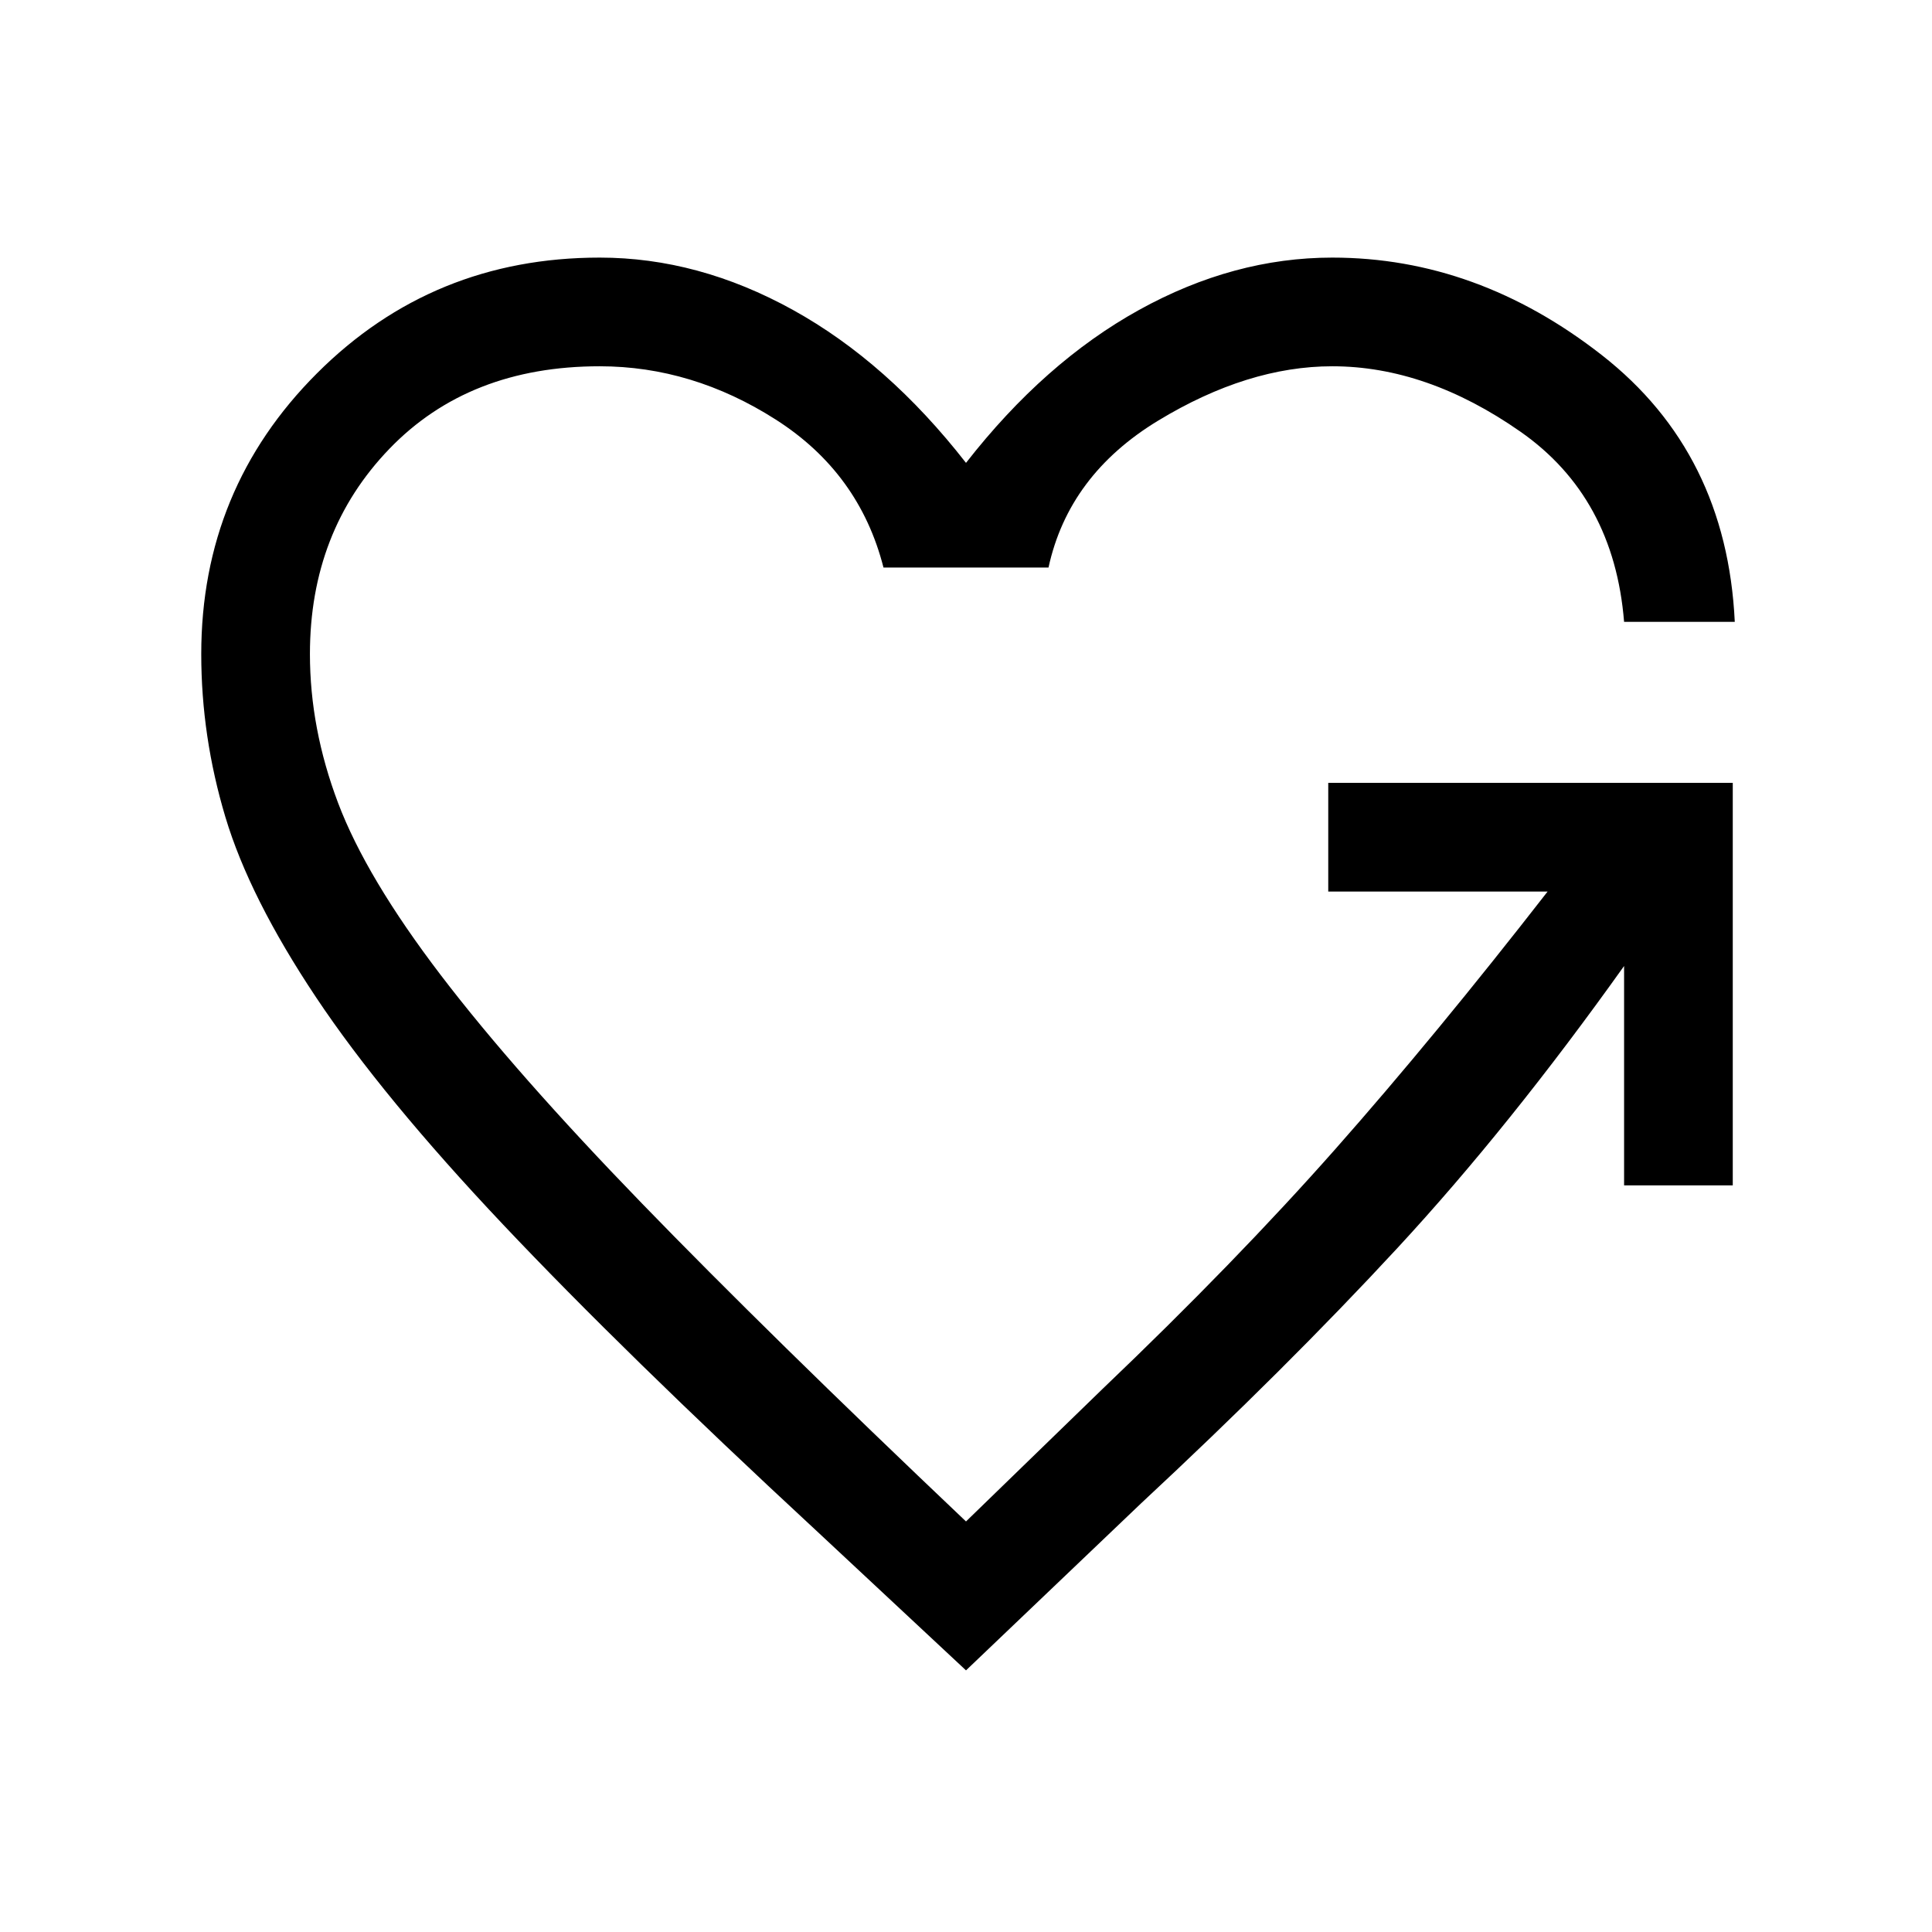 <svg xmlns="http://www.w3.org/2000/svg" height="24" viewBox="0 -960 960 960" width="24"><path d="m480-130-75-70q-95-88-155-151.5t-93-113Q124-514 112-554t-12-81q0-82 57.5-139.5T298-832q49 0 96 26t86 76q39-50 86-76t96-26q72 0 134 48.5T862-651h-55q-5-62-51.5-94.5T662-778q-42 0-86.5 27T521-678h-82q-12-47-53.5-73.5T298-778q-65 0-104.5 41T154-635q0 37 14 74t51 85.5Q256-427 319-362t161 158l68-66q66-63 115.5-119T769-517H660v-54h201v200h-54v-109q-57 80-112.5 140T567-213l-87 83Z"/></svg>